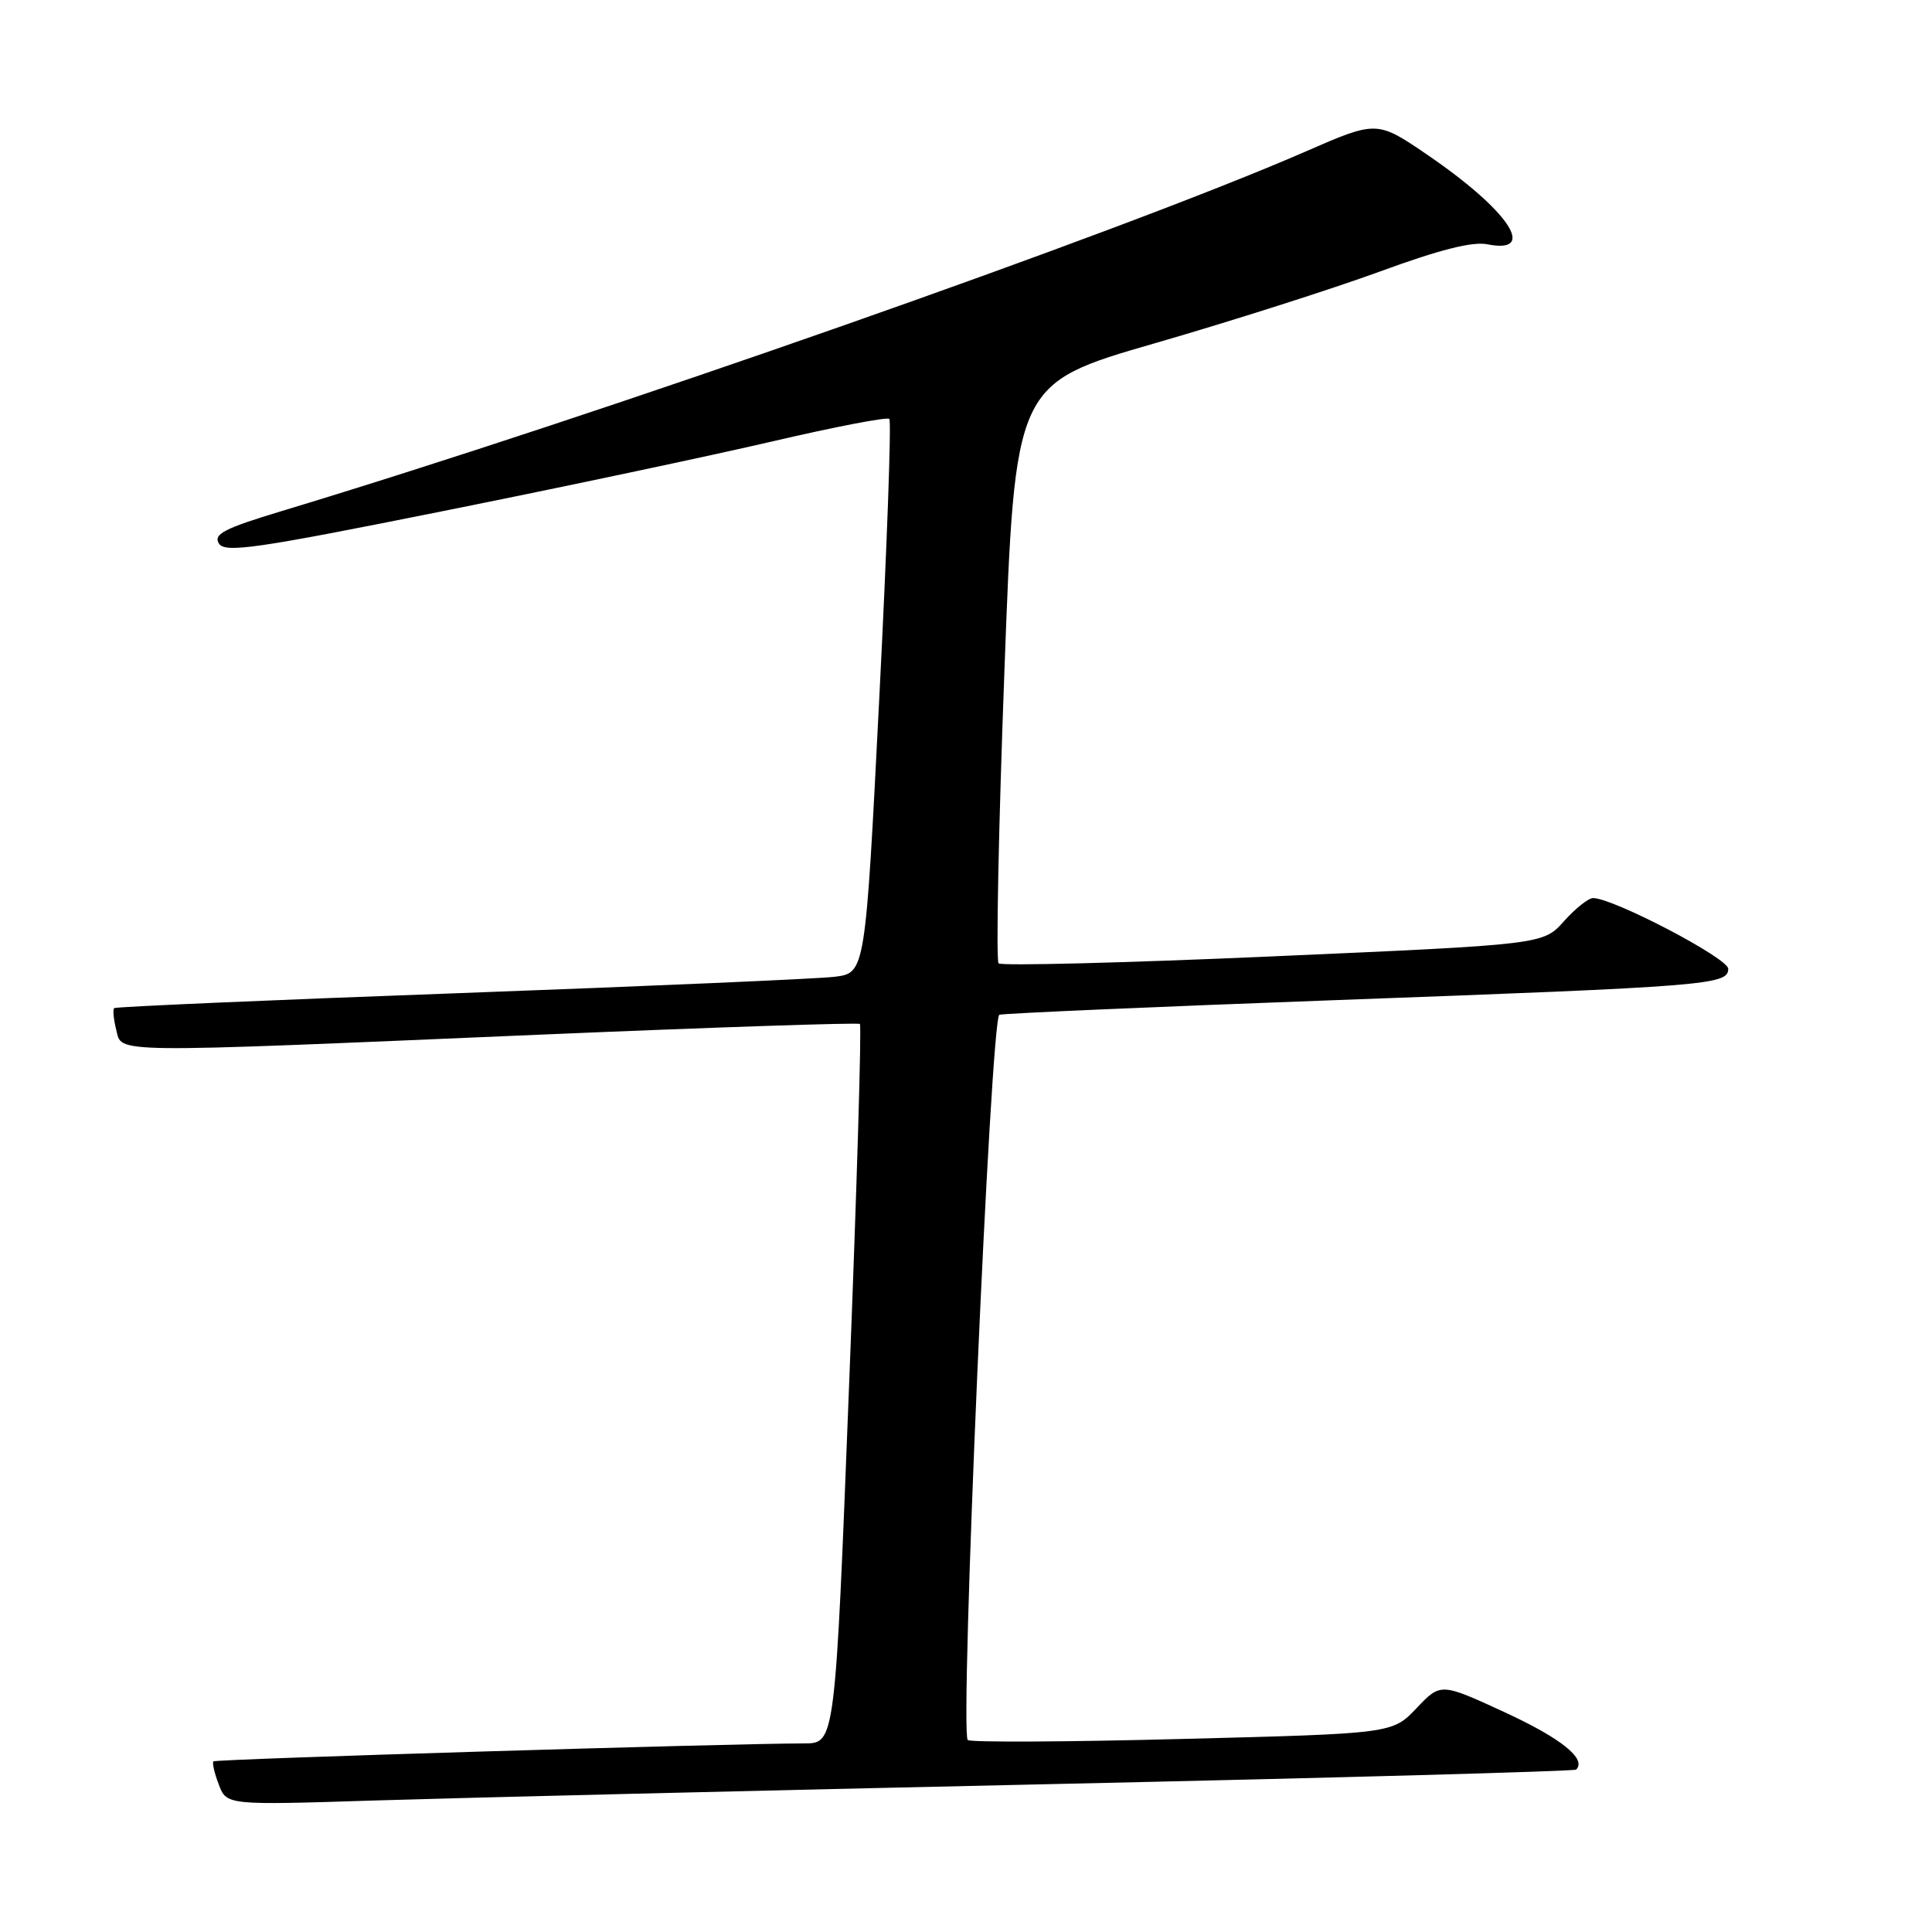 <?xml version="1.0" encoding="UTF-8" standalone="no"?>
<!DOCTYPE svg PUBLIC "-//W3C//DTD SVG 1.1//EN" "http://www.w3.org/Graphics/SVG/1.1/DTD/svg11.dtd" >
<svg xmlns="http://www.w3.org/2000/svg" xmlns:xlink="http://www.w3.org/1999/xlink" version="1.1" viewBox="0 0 256 256">
 <g >
 <path fill="currentColor"
d=" M 138.98 236.41 C 177.19 235.57 208.63 234.70 208.85 234.48 C 210.26 233.07 206.88 230.35 199.46 226.92 C 190.90 222.97 190.90 222.97 187.70 226.34 C 184.50 229.71 184.50 229.71 156.65 230.42 C 141.34 230.82 128.55 230.88 128.23 230.56 C 127.15 229.48 131.27 134.83 132.42 134.46 C 133.01 134.28 153.07 133.40 177.00 132.52 C 226.41 130.71 229.00 130.50 229.00 128.37 C 229.00 126.97 213.76 119.00 211.09 119.00 C 210.47 119.00 208.74 120.38 207.23 122.07 C 204.48 125.15 204.48 125.15 168.72 126.72 C 149.05 127.59 132.67 128.00 132.32 127.65 C 131.96 127.29 132.31 109.87 133.09 88.92 C 134.50 50.84 134.50 50.84 153.00 45.49 C 163.18 42.55 176.61 38.26 182.87 35.97 C 190.66 33.11 195.12 31.97 197.08 32.37 C 203.81 33.71 199.93 27.90 189.23 20.58 C 182.45 15.95 182.45 15.95 172.97 20.09 C 148.62 30.71 79.48 54.98 37.29 67.73 C 29.73 70.01 28.25 70.78 29.00 72.01 C 29.80 73.30 33.82 72.72 58.72 67.72 C 74.55 64.55 94.22 60.38 102.42 58.47 C 110.62 56.56 117.56 55.22 117.84 55.51 C 118.13 55.79 117.53 72.43 116.51 92.48 C 114.66 128.93 114.66 128.93 110.58 129.43 C 108.34 129.70 86.03 130.67 61.00 131.59 C 35.97 132.50 15.33 133.40 15.13 133.58 C 14.93 133.76 15.05 135.05 15.40 136.45 C 16.19 139.59 13.81 139.56 71.50 137.10 C 94.60 136.12 113.70 135.48 113.94 135.68 C 114.18 135.87 113.54 157.40 112.51 183.52 C 110.66 231.00 110.66 231.00 106.58 231.01 C 96.38 231.03 28.58 233.08 28.28 233.39 C 28.10 233.57 28.41 234.96 28.99 236.46 C 30.03 239.20 30.03 239.20 49.76 238.57 C 60.62 238.23 100.76 237.25 138.98 236.41 Z "/>
</g>
</svg>